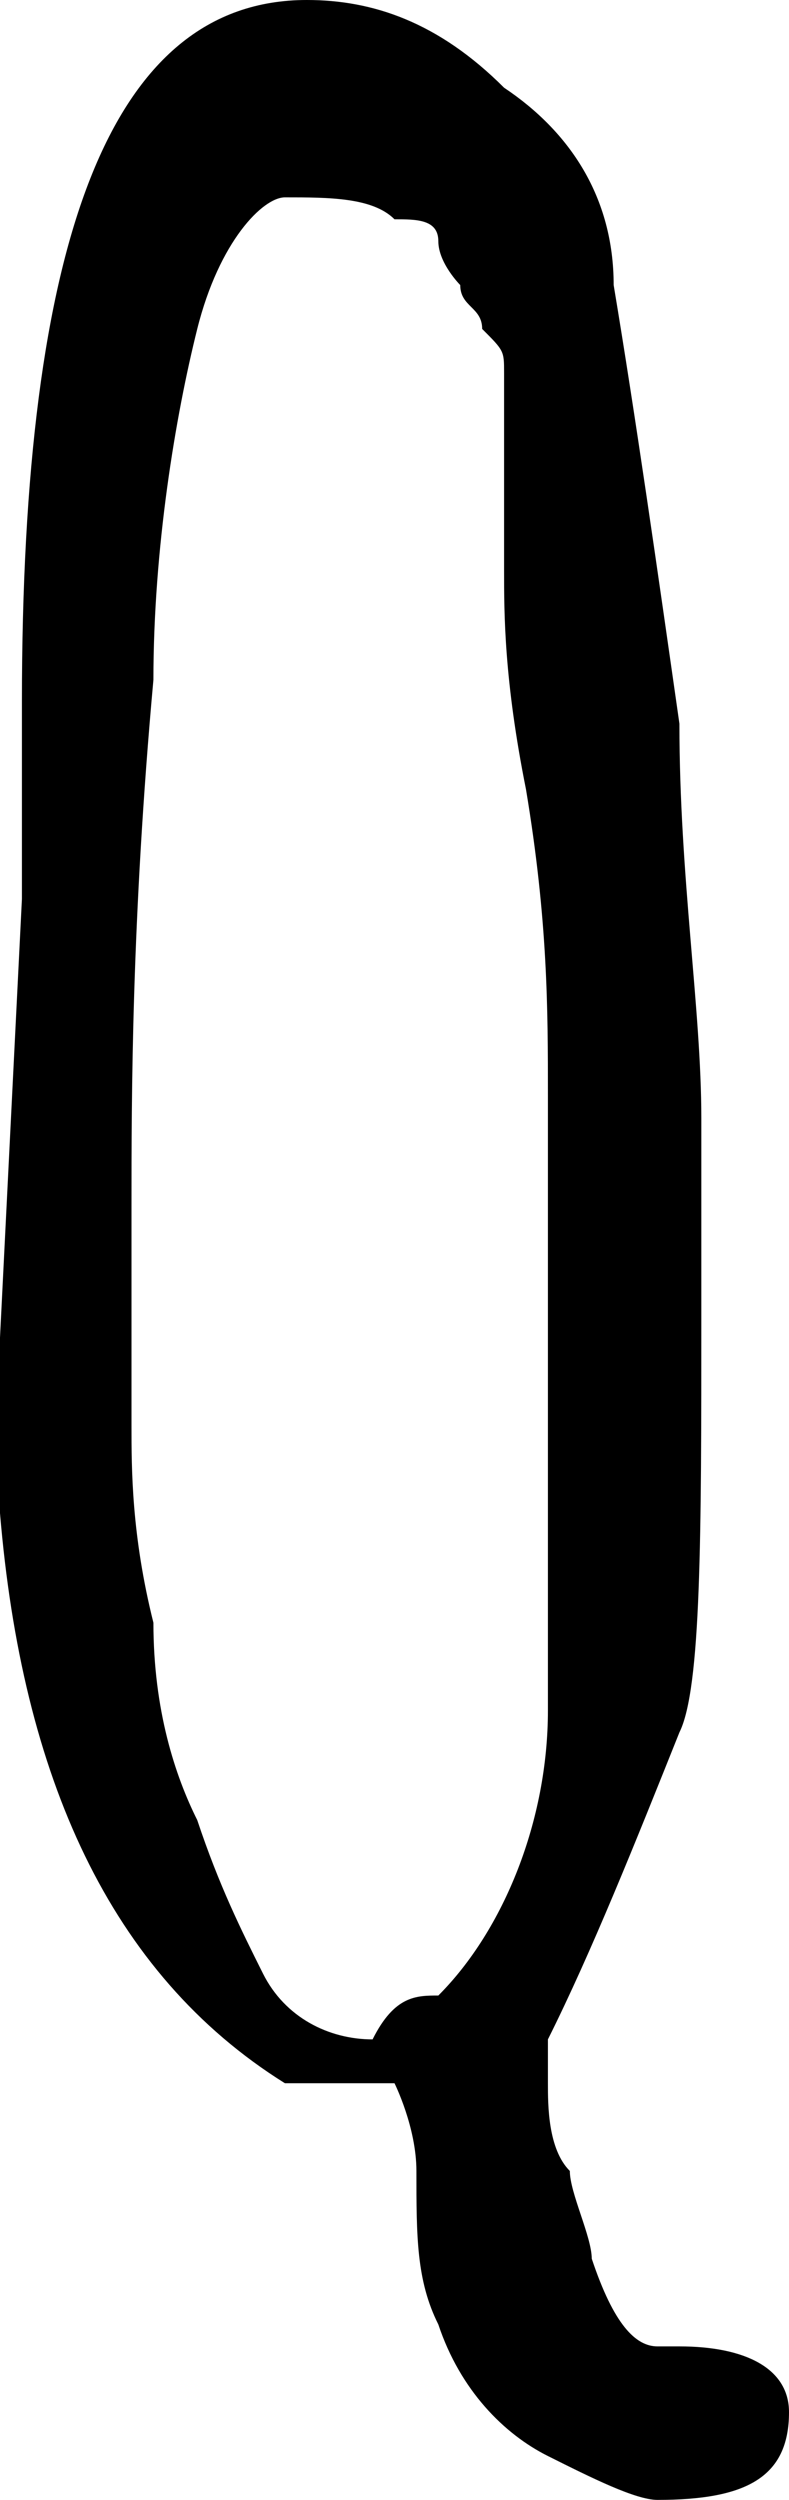 <?xml version="1.0" encoding="utf-8"?>
<!-- Generator: Adobe Illustrator 23.0.3, SVG Export Plug-In . SVG Version: 6.00 Build 0)  -->
<svg version="1.1" id="Layer_1" xmlns="http://www.w3.org/2000/svg" xmlns:xlink="http://www.w3.org/1999/xlink" x="0px" y="0px"
	 viewBox="0 0 3.6 11.4" style="enable-background:new 0 0 3.6 11.4;" xml:space="preserve">
<path d="M3.1,10.7c0.3,0,0.5,0.1,0.5,0.3c0,0.3-0.2,0.4-0.6,0.4c-0.1,0-0.3-0.1-0.5-0.2l0,0c-0.2-0.1-0.4-0.3-0.5-0.6
	c-0.1-0.2-0.1-0.4-0.1-0.7c0-0.2-0.1-0.4-0.1-0.4H1.3C0.5,9,0.1,8.1,0,6.9c0-0.2,0-0.5,0-0.8l0.1-2V3.2C0.1,1.1,0.5,0,1.4,0
	C1.7,0,2,0.1,2.3,0.4c0.3,0.2,0.5,0.5,0.5,0.9c0.1,0.6,0.2,1.3,0.3,2c0,0.7,0.1,1.3,0.1,1.8V6c0,1,0,1.7-0.1,1.9
	c-0.2,0.5-0.4,1-0.6,1.4c0,0,0,0.1,0,0.2c0,0.1,0,0.3,0.1,0.4c0,0.1,0.1,0.3,0.1,0.4c0.1,0.3,0.2,0.4,0.3,0.4L3.1,10.7L3.1,10.7z
	 M2,9.1c0.3-0.3,0.5-0.8,0.5-1.3V5c0-0.4,0-0.8-0.1-1.4c-0.1-0.5-0.1-0.8-0.1-1c0-0.1,0-0.2,0-0.3s0-0.2,0-0.2c0-0.1,0-0.1,0-0.2
	c0-0.1,0-0.2,0-0.2c0-0.1,0-0.1-0.1-0.2c0-0.1-0.1-0.1-0.1-0.2c0,0-0.1-0.1-0.1-0.2C2,1,1.9,1,1.8,1C1.7,0.9,1.5,0.9,1.3,0.9
	C1.2,0.9,1,1.1,0.9,1.5c-0.1,0.4-0.2,1-0.2,1.6C0.6,4.2,0.6,5,0.6,5.5s0,0.8,0,1s0,0.5,0.1,0.9c0,0.4,0.1,0.7,0.2,0.9
	C1,8.6,1.1,8.8,1.2,9s0.3,0.3,0.5,0.3l0,0C1.8,9.1,1.9,9.1,2,9.1L2,9.1z"/>
</svg>
